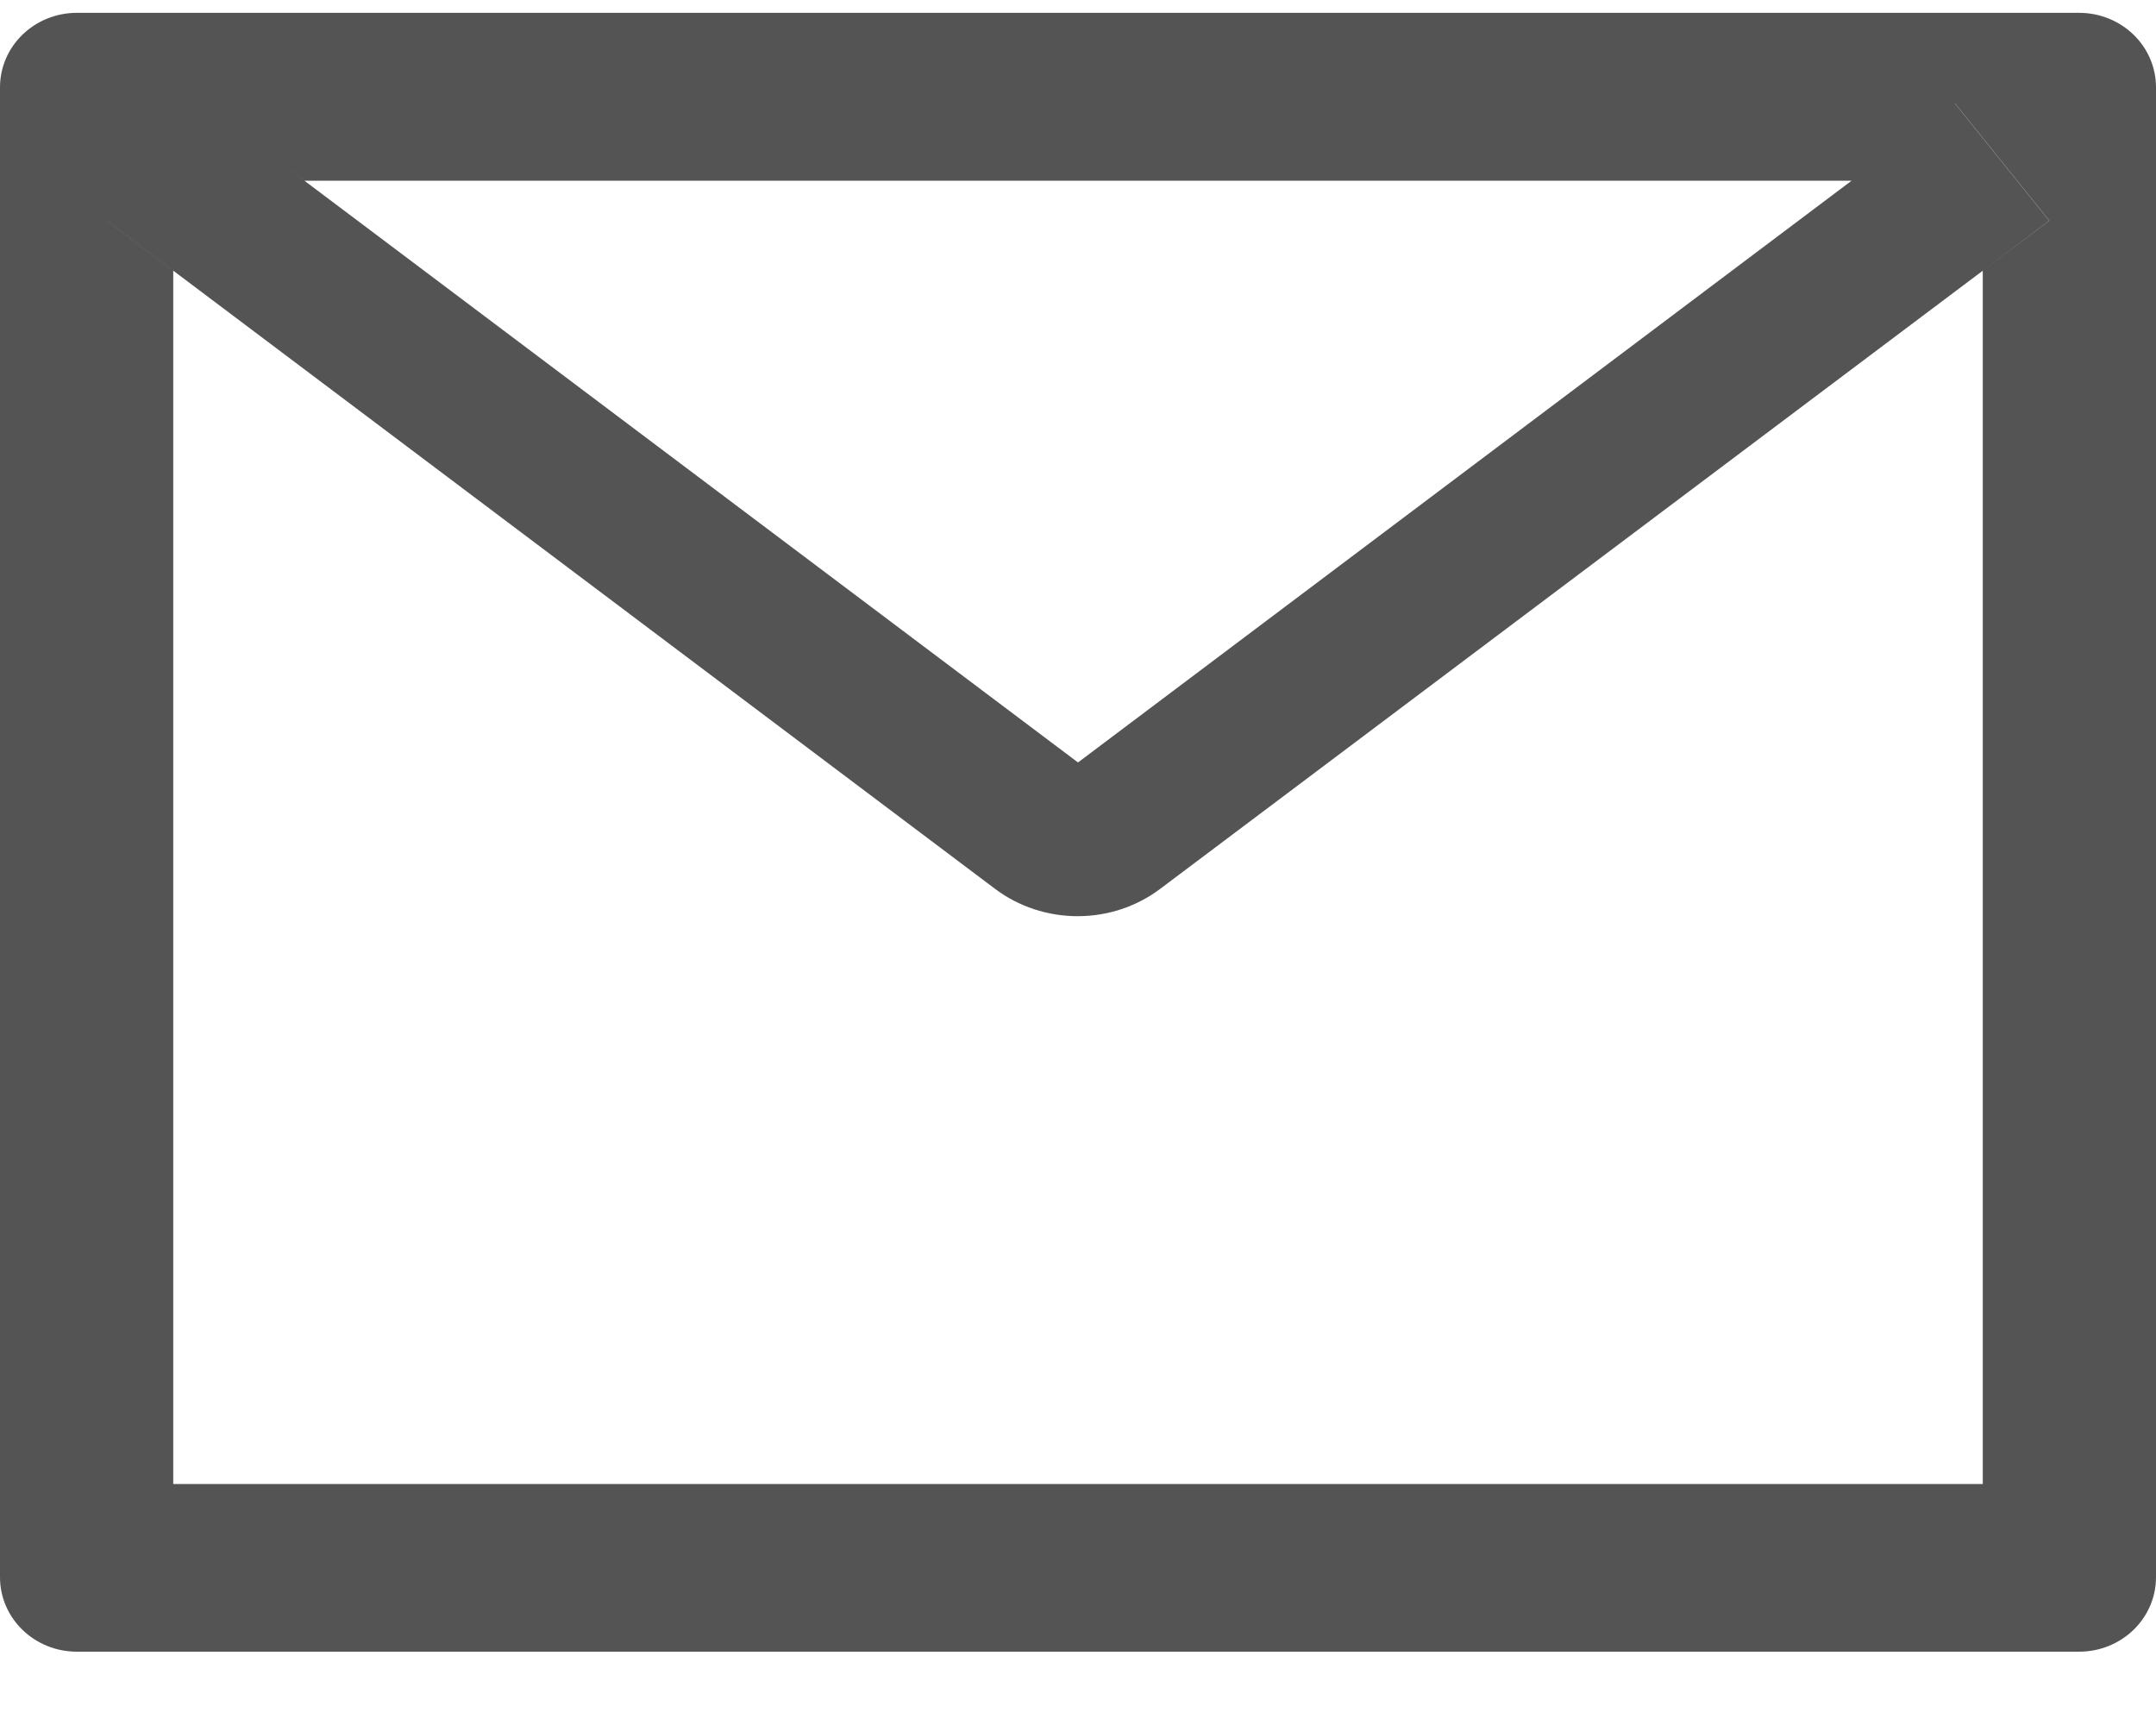 <svg width="20" height="16" viewBox="0 0 20 16" fill="none" xmlns="http://www.w3.org/2000/svg">
<path d="M19.286 0.119H0.714C0.319 0.119 0 0.428 0 0.81V14.629C0 15.011 0.319 15.32 0.714 15.32H19.286C19.681 15.32 20 15.011 20 14.629V0.81C20 0.428 19.681 0.119 19.286 0.119ZM18.393 2.511V13.765H1.607V2.511L0.991 2.047L1.868 0.957L2.824 1.676H17.179L18.134 0.957L19.011 2.047L18.393 2.511ZM17.179 1.674L10 7.072L2.821 1.674L1.866 0.955L0.989 2.045L1.605 2.509L9.23 8.244C9.449 8.409 9.719 8.498 9.997 8.498C10.274 8.498 10.544 8.409 10.763 8.244L18.393 2.511L19.009 2.047L18.132 0.957L17.179 1.674Z" fill="#545454"/>
</svg>
